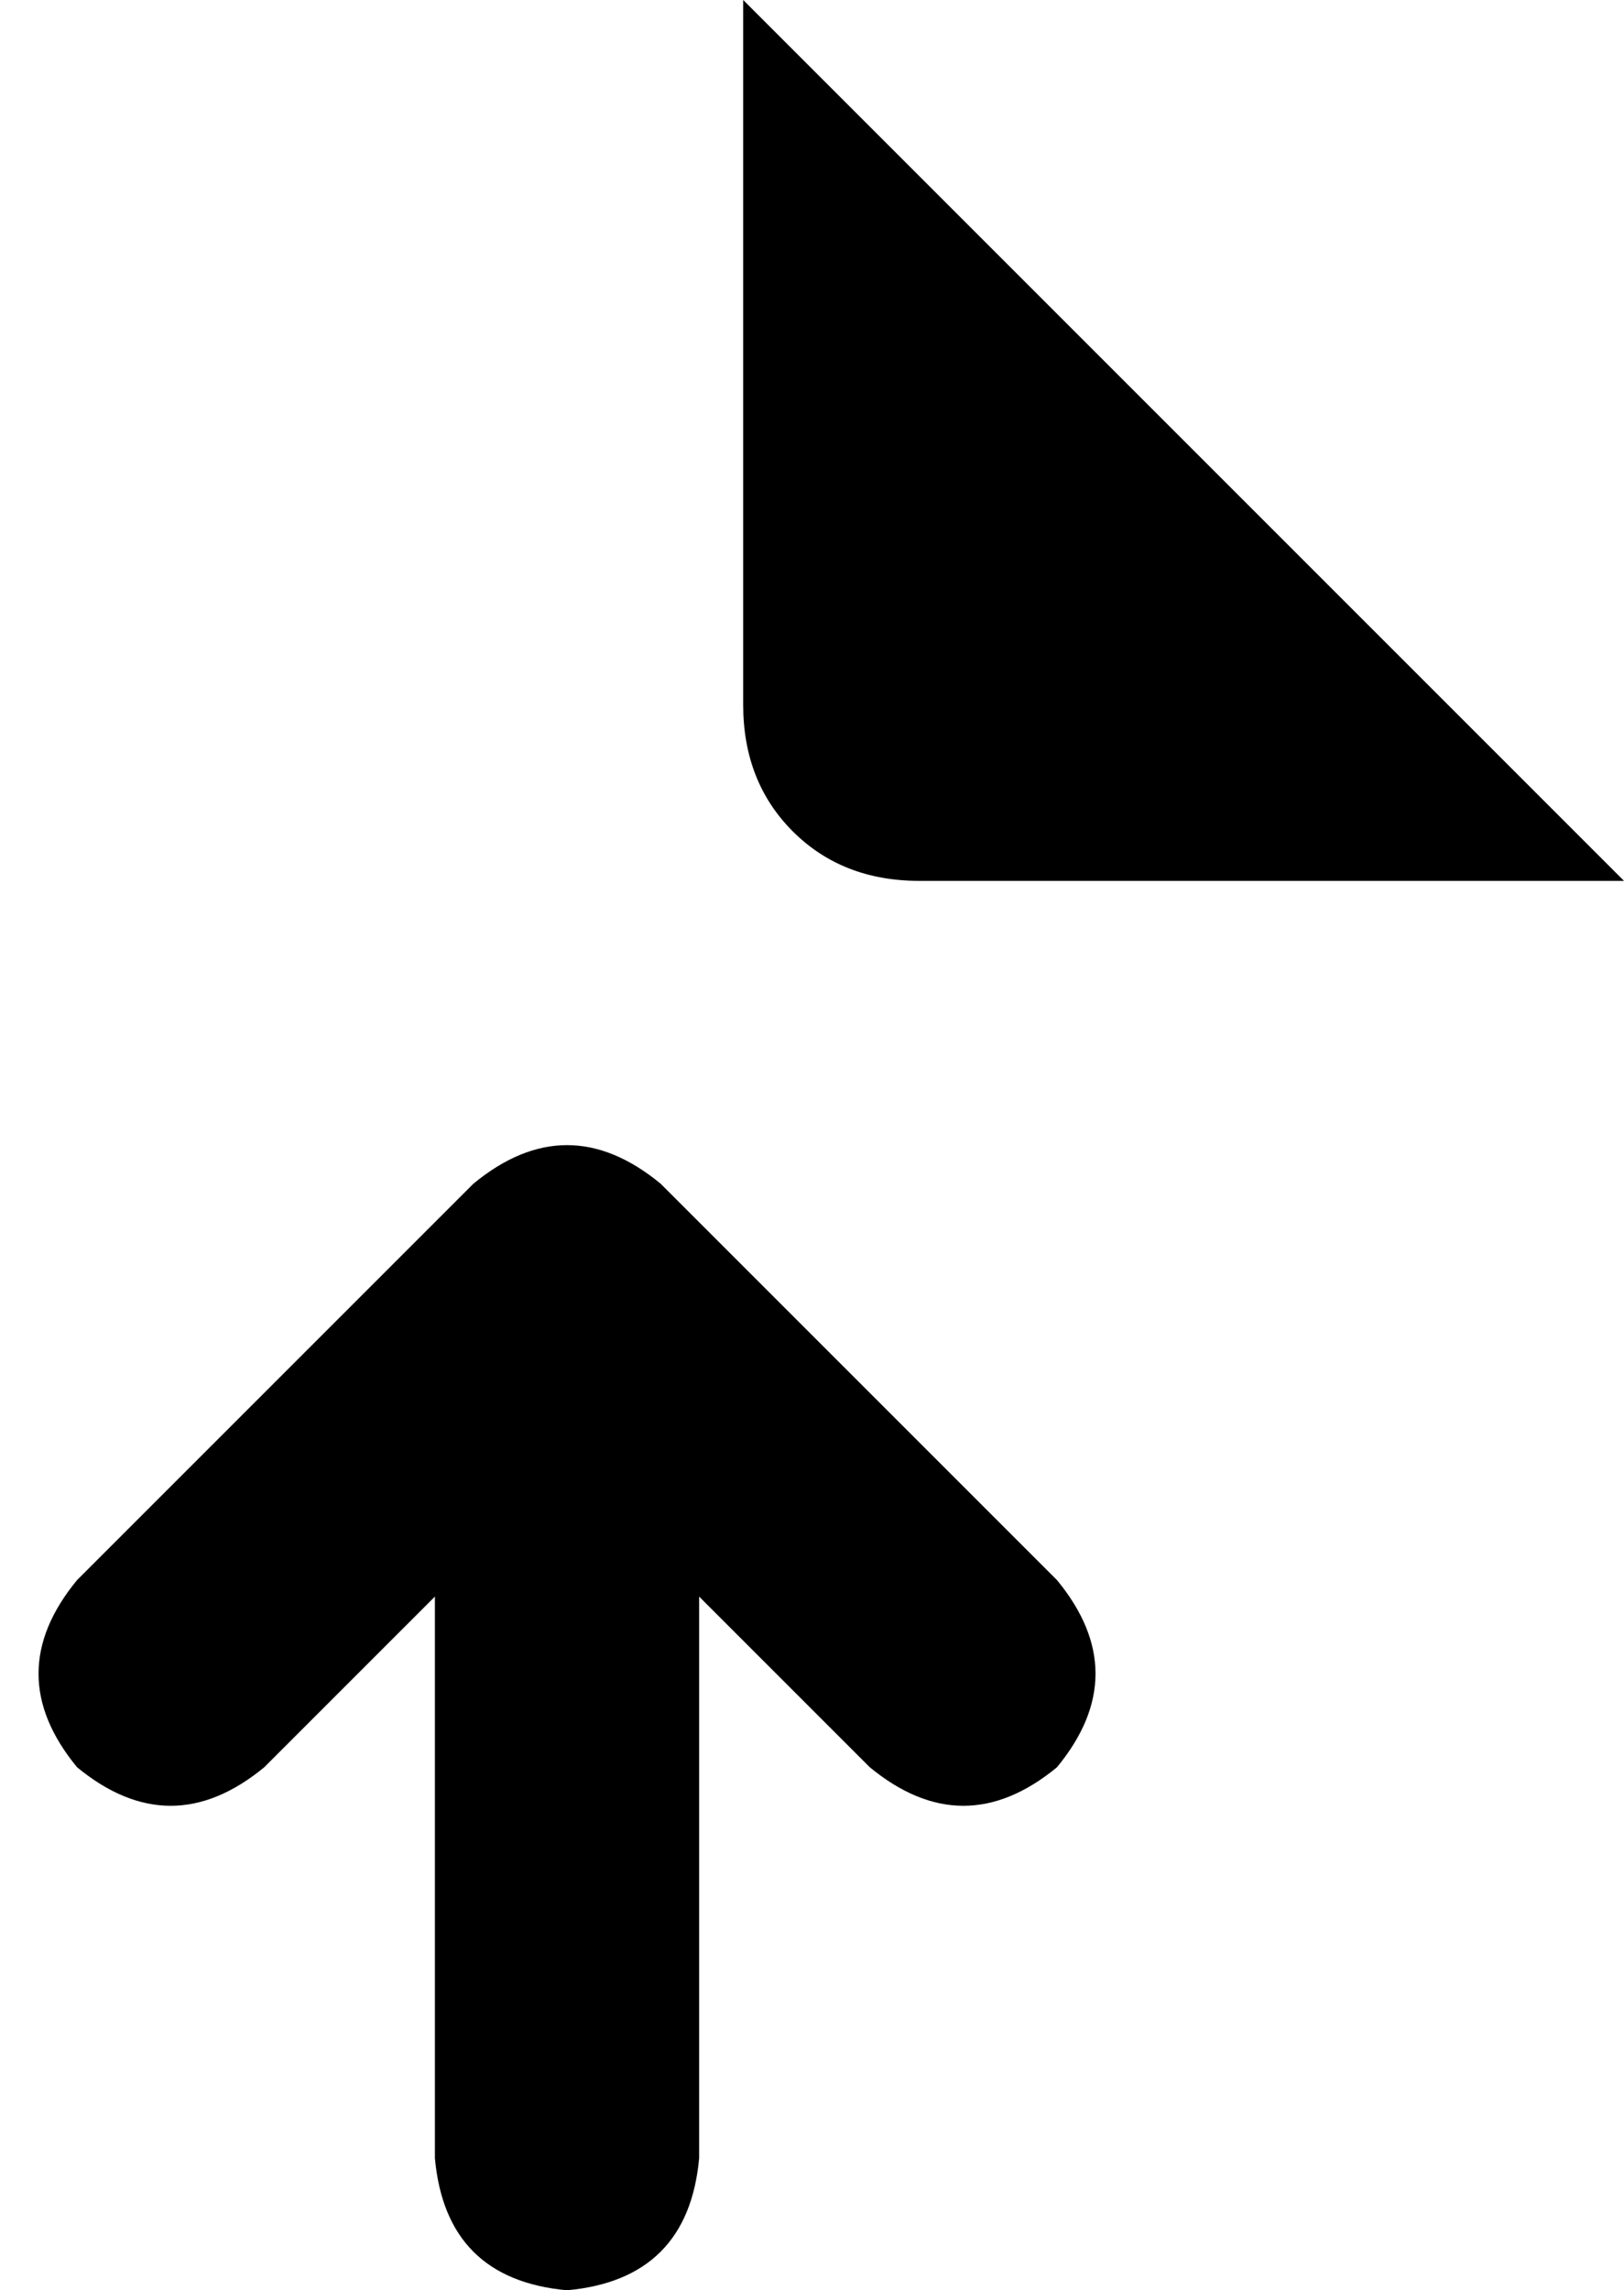 <svg xmlns="http://www.w3.org/2000/svg" viewBox="0 0 295 416">
    <path d="M 295 160 L 167 160 Q 153 160 144 151 Q 135 142 135 128 L 135 0 L 295 160 L 295 160 Z M 127 392 Q 125 414 103 416 Q 81 414 79 392 L 79 290 L 48 321 Q 31 335 14 321 Q 0 304 14 287 L 86 215 Q 103 201 120 215 L 192 287 Q 206 304 192 321 Q 175 335 158 321 L 127 290 L 127 392 L 127 392 Z"/>
</svg>
